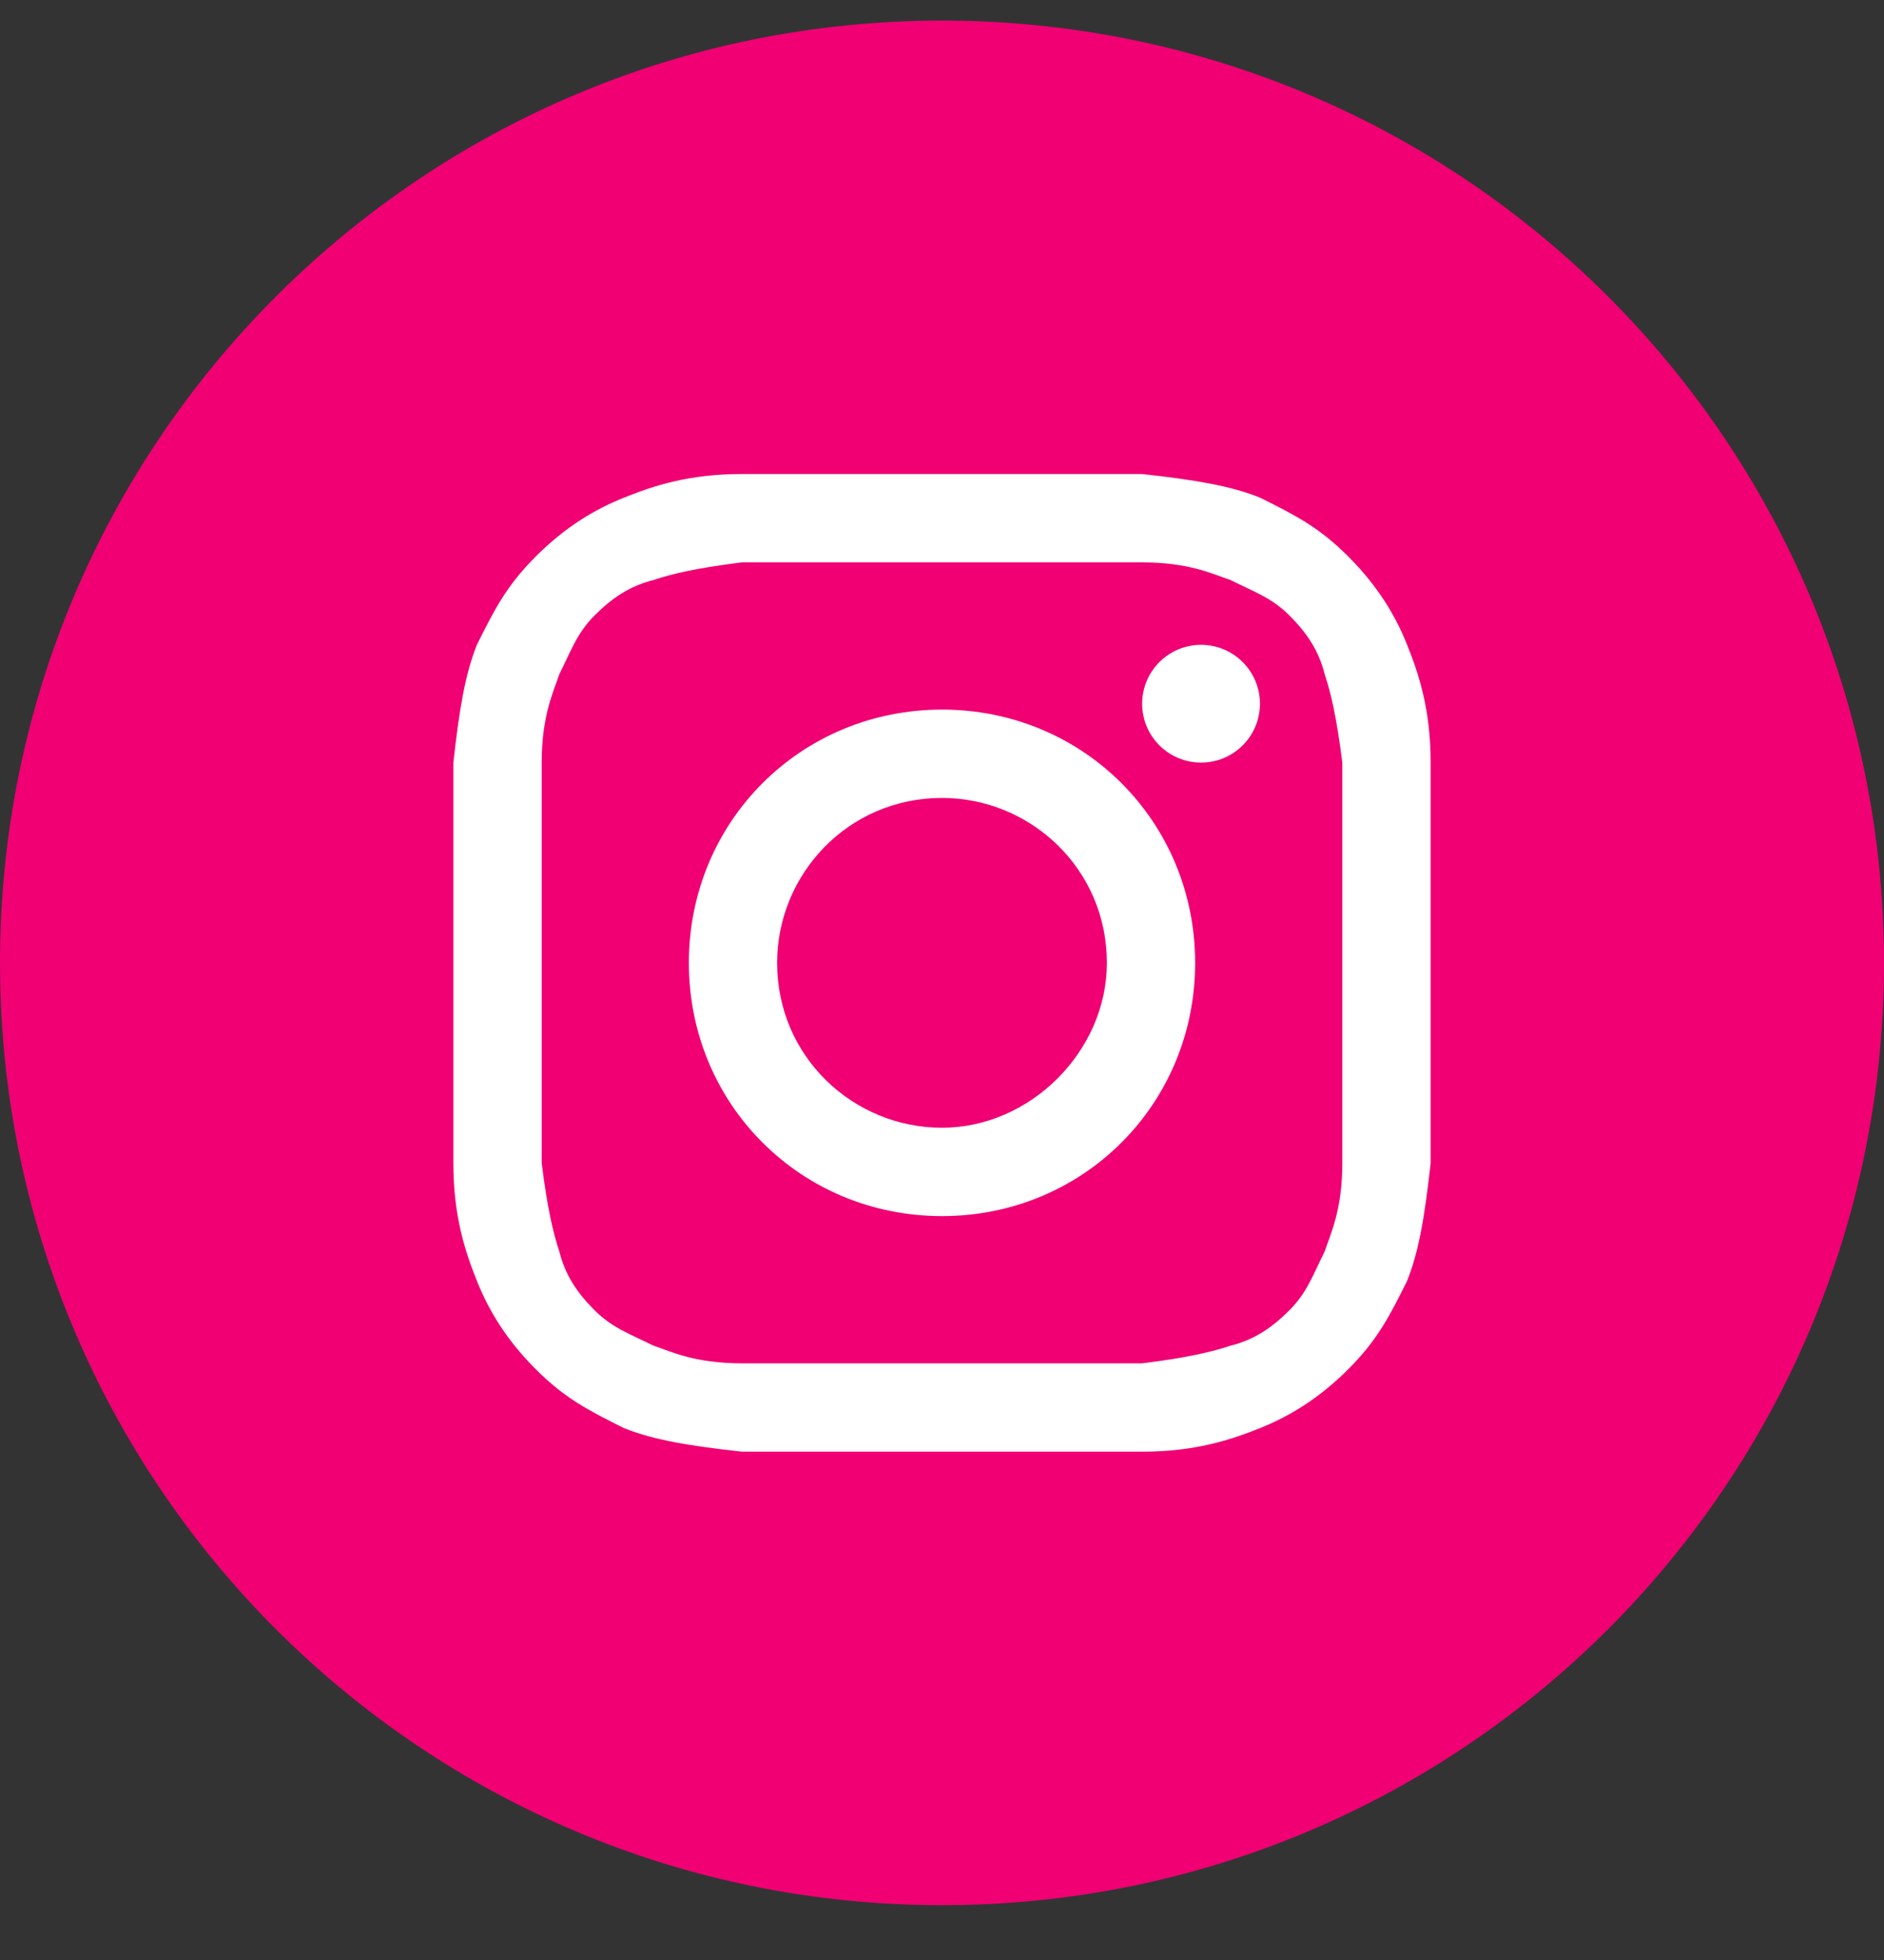<svg width="25" height="26" viewBox="0 0 25 26" fill="none" xmlns="http://www.w3.org/2000/svg">
<rect x="0" y="0" width="25" height="26" fill="#333333" stroke="none"/>
<path d="M0 12.773C0 19.676 5.596 25.273 12.5 25.273C19.404 25.273 25 19.676 25 12.773C25 5.869 19.404 0.273 12.5 0.273C5.596 0.273 0 5.869 0 12.773Z" fill="#F00073"/>
<path d="M12.5 7.46C14.219 7.46 14.453 7.46 15.156 7.46C15.781 7.46 16.094 7.616 16.328 7.694C16.641 7.851 16.875 7.929 17.109 8.163C17.344 8.398 17.5 8.632 17.578 8.944C17.656 9.179 17.734 9.491 17.812 10.116C17.812 10.819 17.812 10.976 17.812 12.773C17.812 14.569 17.812 14.726 17.812 15.429C17.812 16.054 17.656 16.366 17.578 16.601C17.422 16.913 17.344 17.148 17.109 17.382C16.875 17.616 16.641 17.773 16.328 17.851C16.094 17.929 15.781 18.007 15.156 18.085C14.453 18.085 14.297 18.085 12.5 18.085C10.703 18.085 10.547 18.085 9.844 18.085C9.219 18.085 8.906 17.929 8.672 17.851C8.359 17.695 8.125 17.616 7.891 17.382C7.656 17.148 7.5 16.913 7.422 16.601C7.344 16.366 7.266 16.054 7.188 15.429C7.188 14.726 7.188 14.569 7.188 12.773C7.188 10.976 7.188 10.819 7.188 10.116C7.188 9.491 7.344 9.179 7.422 8.944C7.578 8.632 7.656 8.398 7.891 8.163C8.125 7.929 8.359 7.773 8.672 7.694C8.906 7.616 9.219 7.538 9.844 7.46C10.547 7.46 10.781 7.46 12.5 7.46ZM12.5 6.288C10.703 6.288 10.547 6.288 9.844 6.288C9.141 6.288 8.672 6.444 8.281 6.601C7.891 6.757 7.5 6.991 7.109 7.382C6.719 7.773 6.562 8.085 6.328 8.554C6.172 8.944 6.094 9.413 6.016 10.116C6.016 10.819 6.016 11.054 6.016 12.773C6.016 14.569 6.016 14.726 6.016 15.429C6.016 16.132 6.172 16.601 6.328 16.991C6.484 17.382 6.719 17.773 7.109 18.163C7.5 18.554 7.812 18.71 8.281 18.945C8.672 19.101 9.141 19.179 9.844 19.257C10.547 19.257 10.781 19.257 12.5 19.257C14.219 19.257 14.453 19.257 15.156 19.257C15.859 19.257 16.328 19.101 16.719 18.945C17.109 18.788 17.5 18.554 17.891 18.163C18.281 17.773 18.438 17.46 18.672 16.991C18.828 16.601 18.906 16.132 18.984 15.429C18.984 14.726 18.984 14.491 18.984 12.773C18.984 11.054 18.984 10.819 18.984 10.116C18.984 9.413 18.828 8.944 18.672 8.554C18.516 8.163 18.281 7.773 17.891 7.382C17.5 6.991 17.188 6.835 16.719 6.601C16.328 6.444 15.859 6.366 15.156 6.288C14.453 6.288 14.297 6.288 12.5 6.288Z" fill="white"/>
<path d="M12.5 9.413C10.625 9.413 9.141 10.898 9.141 12.773C9.141 14.648 10.625 16.132 12.5 16.132C14.375 16.132 15.859 14.648 15.859 12.773C15.859 10.898 14.375 9.413 12.5 9.413ZM12.5 14.96C11.328 14.96 10.312 14.023 10.312 12.773C10.312 11.601 11.25 10.585 12.5 10.585C13.672 10.585 14.688 11.523 14.688 12.773C14.688 13.944 13.672 14.96 12.5 14.96Z" fill="white"/>
<path d="M15.938 10.116C16.369 10.116 16.719 9.767 16.719 9.335C16.719 8.904 16.369 8.554 15.938 8.554C15.506 8.554 15.156 8.904 15.156 9.335C15.156 9.767 15.506 10.116 15.938 10.116Z" fill="white"/>
</svg>
